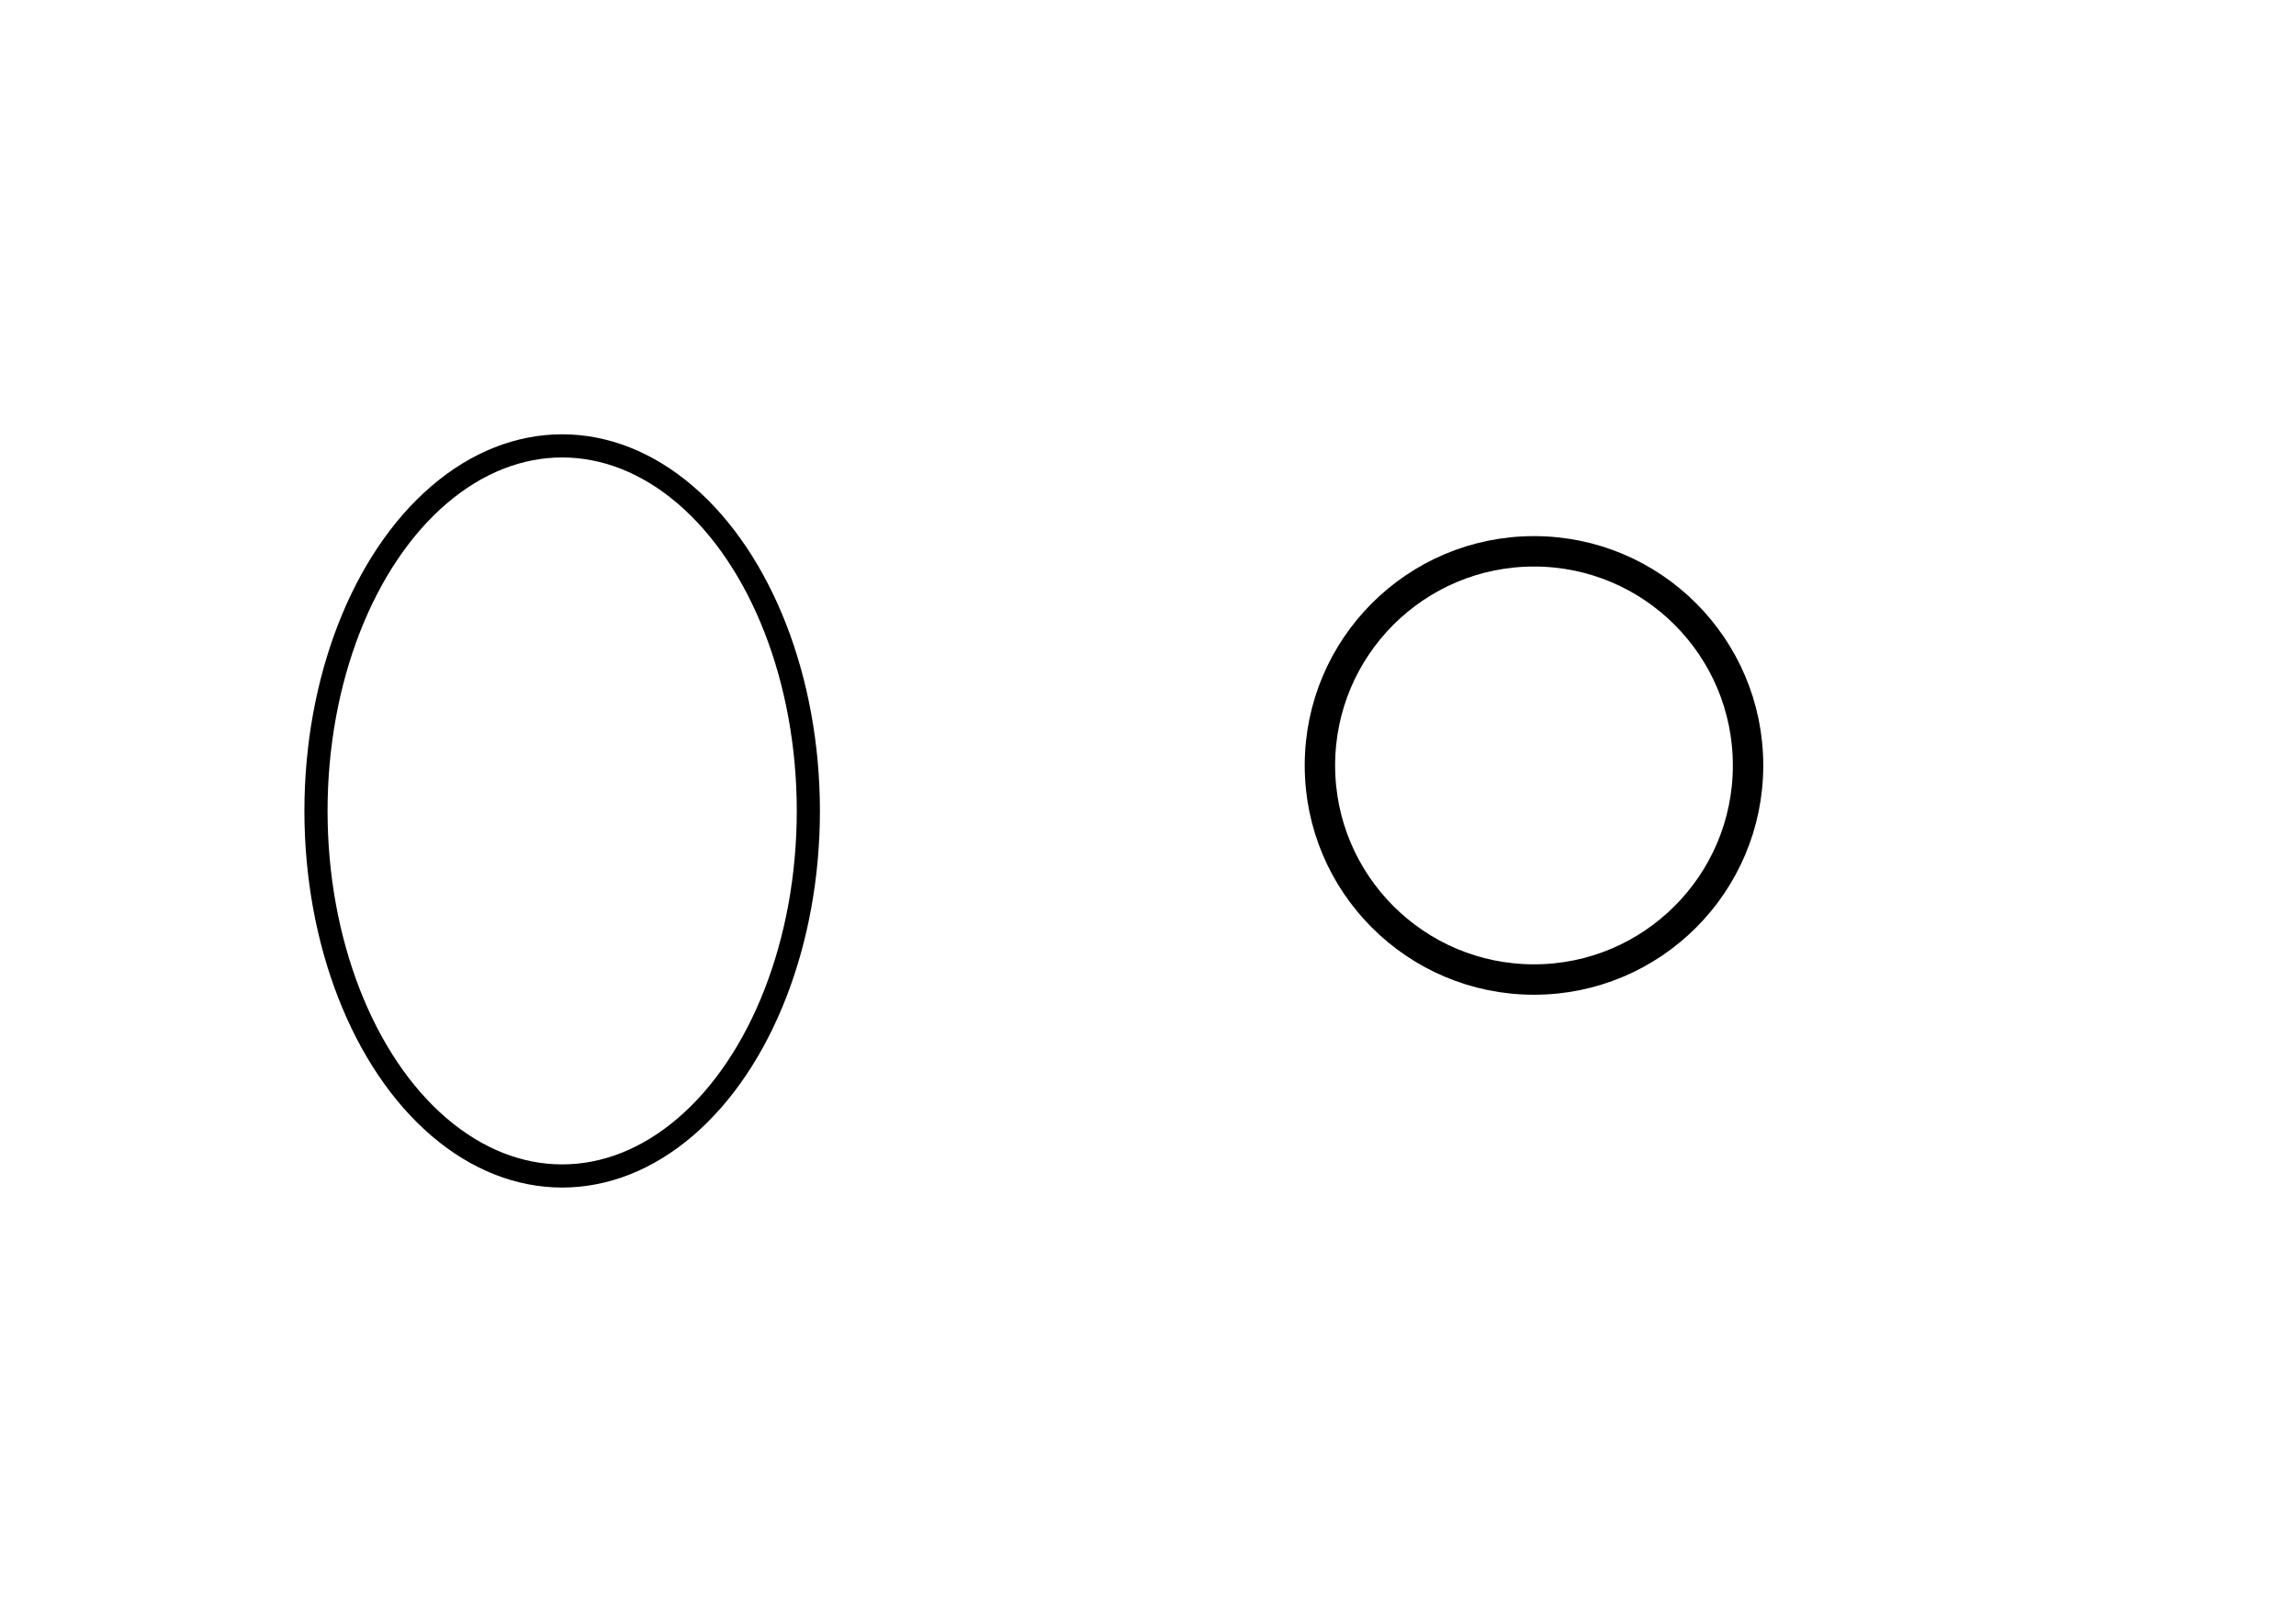 <?xml version="1.0" encoding="UTF-8" standalone="no"?>
<!-- Created with Inkscape (http://www.inkscape.org/) -->

<svg
   xmlns:dc="http://purl.org/dc/elements/1.1/"
   xmlns:cc="http://creativecommons.org/ns#"
   xmlns:rdf="http://www.w3.org/1999/02/22-rdf-syntax-ns#"
   xmlns:svg="http://www.w3.org/2000/svg"
   xmlns="http://www.w3.org/2000/svg"
   xmlns:sodipodi="http://sodipodi.sourceforge.net/DTD/sodipodi-0.dtd"
   xmlns:inkscape="http://www.inkscape.org/namespaces/inkscape"
   width="297mm"
   height="210mm"
   viewBox="0 0 297 210"
   version="1.1"
   id="svg1479"
   inkscape:version="0.92.3 (2405546, 2018-03-11)"
   sodipodi:docname="test.svg">
  <defs
     id="defs1473" />
  <sodipodi:namedview
     id="base"
     pagecolor="#ffffff"
     bordercolor="#666666"
     borderopacity="1.0"
     inkscape:pageopacity="0.0"
     inkscape:pageshadow="2"
     inkscape:zoom="0.42536892"
     inkscape:cx="267.61211"
     inkscape:cy="333.48914"
     inkscape:document-units="mm"
     inkscape:current-layer="layer1"
     showgrid="false"
     inkscape:window-width="1853"
     inkscape:window-height="1025"
     inkscape:window-x="67"
     inkscape:window-y="27"
     inkscape:window-maximized="1" />
  <g
     inkscape:label="Layer 1"
     inkscape:groupmode="layer"
     id="layer1"
     transform="translate(0,-87)">
    <circle
       r="27.691"
       style="font-style:normal;font-weight:normal;font-size:medium;font-family:Dialog;color-interpolation:auto;fill:none;fill-opacity:1;stroke:#000000;stroke-width:3.933;stroke-linecap:round;stroke-linejoin:miter;stroke-miterlimit:10;stroke-dasharray:none;stroke-dashoffset:0;stroke-opacity:1;color-rendering:auto;image-rendering:auto;shape-rendering:auto;text-rendering:auto"
       cx="198.43"
       cy="185.996"
       id="circle7" />
    <ellipse
       rx="31.845"
       ry="47.213"
       style="font-style:normal;font-weight:normal;font-size:medium;font-family:Dialog;color-interpolation:auto;fill:none;fill-opacity:1;stroke:#000000;stroke-width:2.994;stroke-linecap:round;stroke-linejoin:miter;stroke-miterlimit:10;stroke-dasharray:none;stroke-dashoffset:0;stroke-opacity:1;color-rendering:auto;image-rendering:auto;shape-rendering:auto;text-rendering:auto"
       cx="72.719"
       cy="191.88"
       id="ellipse9" />
  </g>
</svg>
